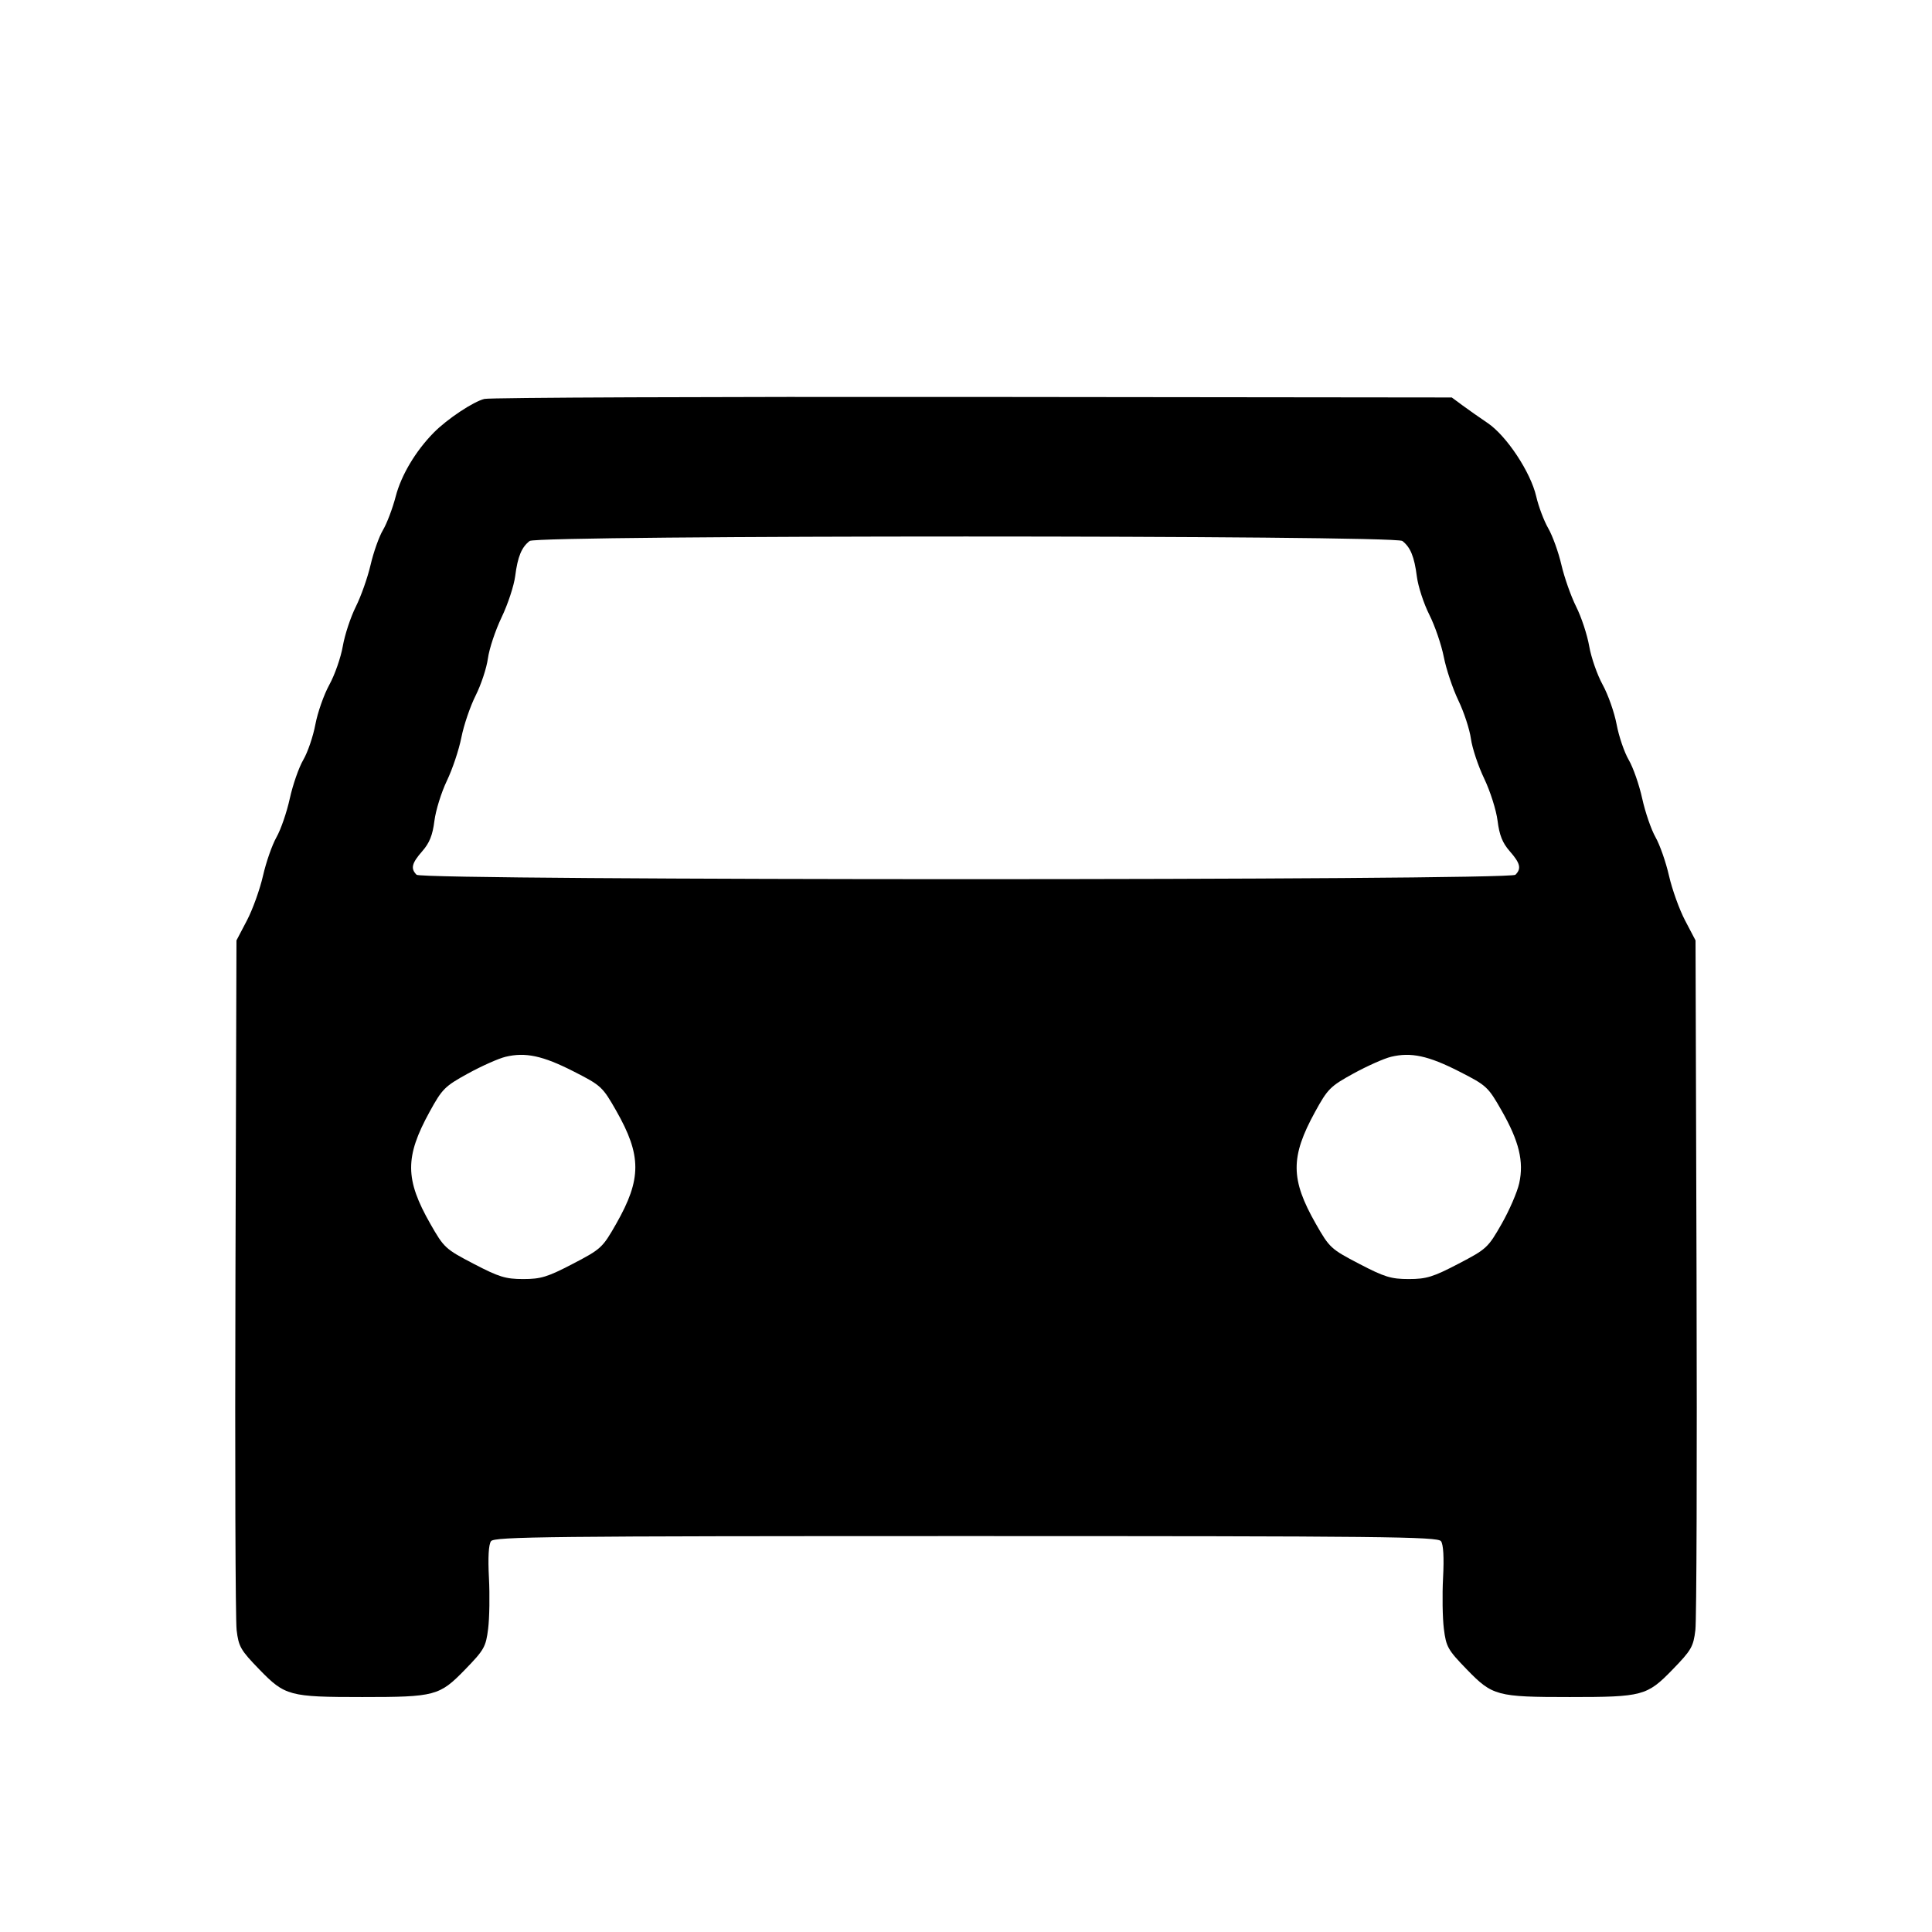 <svg xmlns="http://www.w3.org/2000/svg" width="24" height="24" viewBox="0 0 576 576" version="1.1"><path d="M 144.422 118.932 C 141.113 119.733, 133.298 124.935, 129.298 129 C 123.907 134.479, 119.635 141.640, 117.988 147.960 C 117.051 151.557, 115.338 156.081, 114.182 158.014 C 113.026 159.947, 111.364 164.620, 110.488 168.397 C 109.612 172.175, 107.628 177.793, 106.081 180.883 C 104.533 183.972, 102.787 189.264, 102.202 192.643 C 101.617 196.022, 99.811 201.197, 98.189 204.143 C 96.568 207.089, 94.693 212.419, 94.023 215.988 C 93.354 219.556, 91.731 224.309, 90.417 226.551 C 89.104 228.792, 87.296 233.973, 86.399 238.063 C 85.503 242.153, 83.717 247.345, 82.431 249.599 C 81.145 251.854, 79.336 257.026, 78.411 261.093 C 77.485 265.161, 75.327 271.162, 73.614 274.429 L 70.500 280.370 70.196 380.435 C 70.030 435.471, 70.186 482.957, 70.545 485.961 C 71.140 490.944, 71.735 491.976, 77.351 497.760 C 84.966 505.602, 86.275 505.952, 108 505.952 C 129.725 505.952, 131.034 505.602, 138.649 497.760 C 144.355 491.884, 144.857 490.997, 145.532 485.592 C 145.932 482.386, 146.039 475.541, 145.769 470.382 C 145.453 464.327, 145.673 460.463, 146.389 459.483 C 147.373 458.138, 163.514 457.964, 288 457.964 C 412.486 457.964, 428.627 458.138, 429.611 459.483 C 430.327 460.463, 430.547 464.327, 430.231 470.382 C 429.961 475.541, 430.068 482.386, 430.468 485.592 C 431.143 490.997, 431.645 491.884, 437.351 497.760 C 444.966 505.602, 446.275 505.952, 468 505.952 C 489.725 505.952, 491.034 505.602, 498.649 497.760 C 504.265 491.976, 504.860 490.944, 505.455 485.961 C 505.814 482.957, 505.970 435.471, 505.804 380.435 L 505.500 280.370 502.386 274.429 C 500.673 271.162, 498.515 265.161, 497.589 261.093 C 496.664 257.026, 494.855 251.854, 493.569 249.599 C 492.283 247.345, 490.497 242.153, 489.601 238.063 C 488.704 233.973, 486.896 228.792, 485.583 226.551 C 484.269 224.309, 482.646 219.556, 481.977 215.988 C 481.307 212.419, 479.432 207.089, 477.811 204.143 C 476.189 201.197, 474.383 196.022, 473.798 192.643 C 473.213 189.264, 471.467 183.972, 469.919 180.883 C 468.372 177.793, 466.389 172.178, 465.514 168.405 C 464.639 164.632, 462.876 159.735, 461.597 157.522 C 460.317 155.310, 458.701 151.025, 458.005 148 C 456.343 140.773, 449.156 129.922, 443.507 126.109 C 441.094 124.481, 437.706 122.103, 435.977 120.825 L 432.833 118.500 290.166 118.344 C 211.700 118.258, 146.115 118.523, 144.422 118.932 M 157.913 161.282 C 155.507 163.130, 154.336 165.969, 153.601 171.737 C 153.235 174.617, 151.414 180.146, 149.556 184.023 C 147.698 187.900, 145.858 193.419, 145.468 196.286 C 145.078 199.154, 143.430 204.139, 141.807 207.363 C 140.185 210.588, 138.270 216.213, 137.552 219.863 C 136.834 223.514, 134.892 229.319, 133.237 232.764 C 131.581 236.209, 129.905 241.601, 129.512 244.747 C 128.983 248.985, 128.047 251.321, 125.899 253.768 C 122.741 257.364, 122.357 258.957, 124.200 260.800 C 125.945 262.545, 450.055 262.545, 451.800 260.800 C 453.643 258.957, 453.259 257.364, 450.101 253.768 C 447.947 251.315, 447.017 248.986, 446.483 244.708 C 446.087 241.541, 444.294 235.883, 442.498 232.135 C 440.701 228.387, 438.917 223.034, 438.533 220.238 C 438.148 217.443, 436.466 212.308, 434.793 208.828 C 433.121 205.348, 431.166 199.514, 430.448 195.863 C 429.730 192.213, 427.784 186.535, 426.123 183.245 C 424.463 179.954, 422.795 174.841, 422.418 171.881 C 421.665 165.975, 420.506 163.140, 418.087 161.282 C 415.776 159.508, 160.224 159.508, 157.913 161.282 M 150.720 315.070 C 148.641 315.571, 143.605 317.812, 139.528 320.049 C 132.614 323.844, 131.846 324.610, 128.083 331.466 C 120.684 344.948, 120.727 351.579, 128.300 364.873 C 132.361 372.001, 132.789 372.396, 141.215 376.789 C 148.764 380.725, 150.743 381.333, 156 381.333 C 161.257 381.333, 163.236 380.725, 170.785 376.789 C 179.211 372.396, 179.639 372.001, 183.700 364.873 C 191.318 351.501, 191.318 344.499, 183.700 331.127 C 179.636 323.993, 179.225 323.615, 171 319.425 C 161.822 314.750, 156.649 313.639, 150.720 315.070 M 414.720 315.070 C 412.641 315.571, 407.605 317.812, 403.528 320.049 C 396.614 323.844, 395.846 324.610, 392.083 331.466 C 384.684 344.948, 384.727 351.579, 392.300 364.873 C 396.361 372.001, 396.789 372.396, 405.215 376.789 C 412.764 380.725, 414.743 381.333, 420 381.333 C 425.257 381.333, 427.236 380.725, 434.785 376.789 C 443.211 372.396, 443.639 372.001, 447.700 364.873 C 450.010 360.818, 452.368 355.362, 452.939 352.750 C 454.358 346.269, 452.901 340.257, 447.700 331.127 C 443.636 323.993, 443.225 323.615, 435 319.425 C 425.822 314.750, 420.649 313.639, 414.720 315.070" stroke="none" fill-rule="evenodd"/></svg>